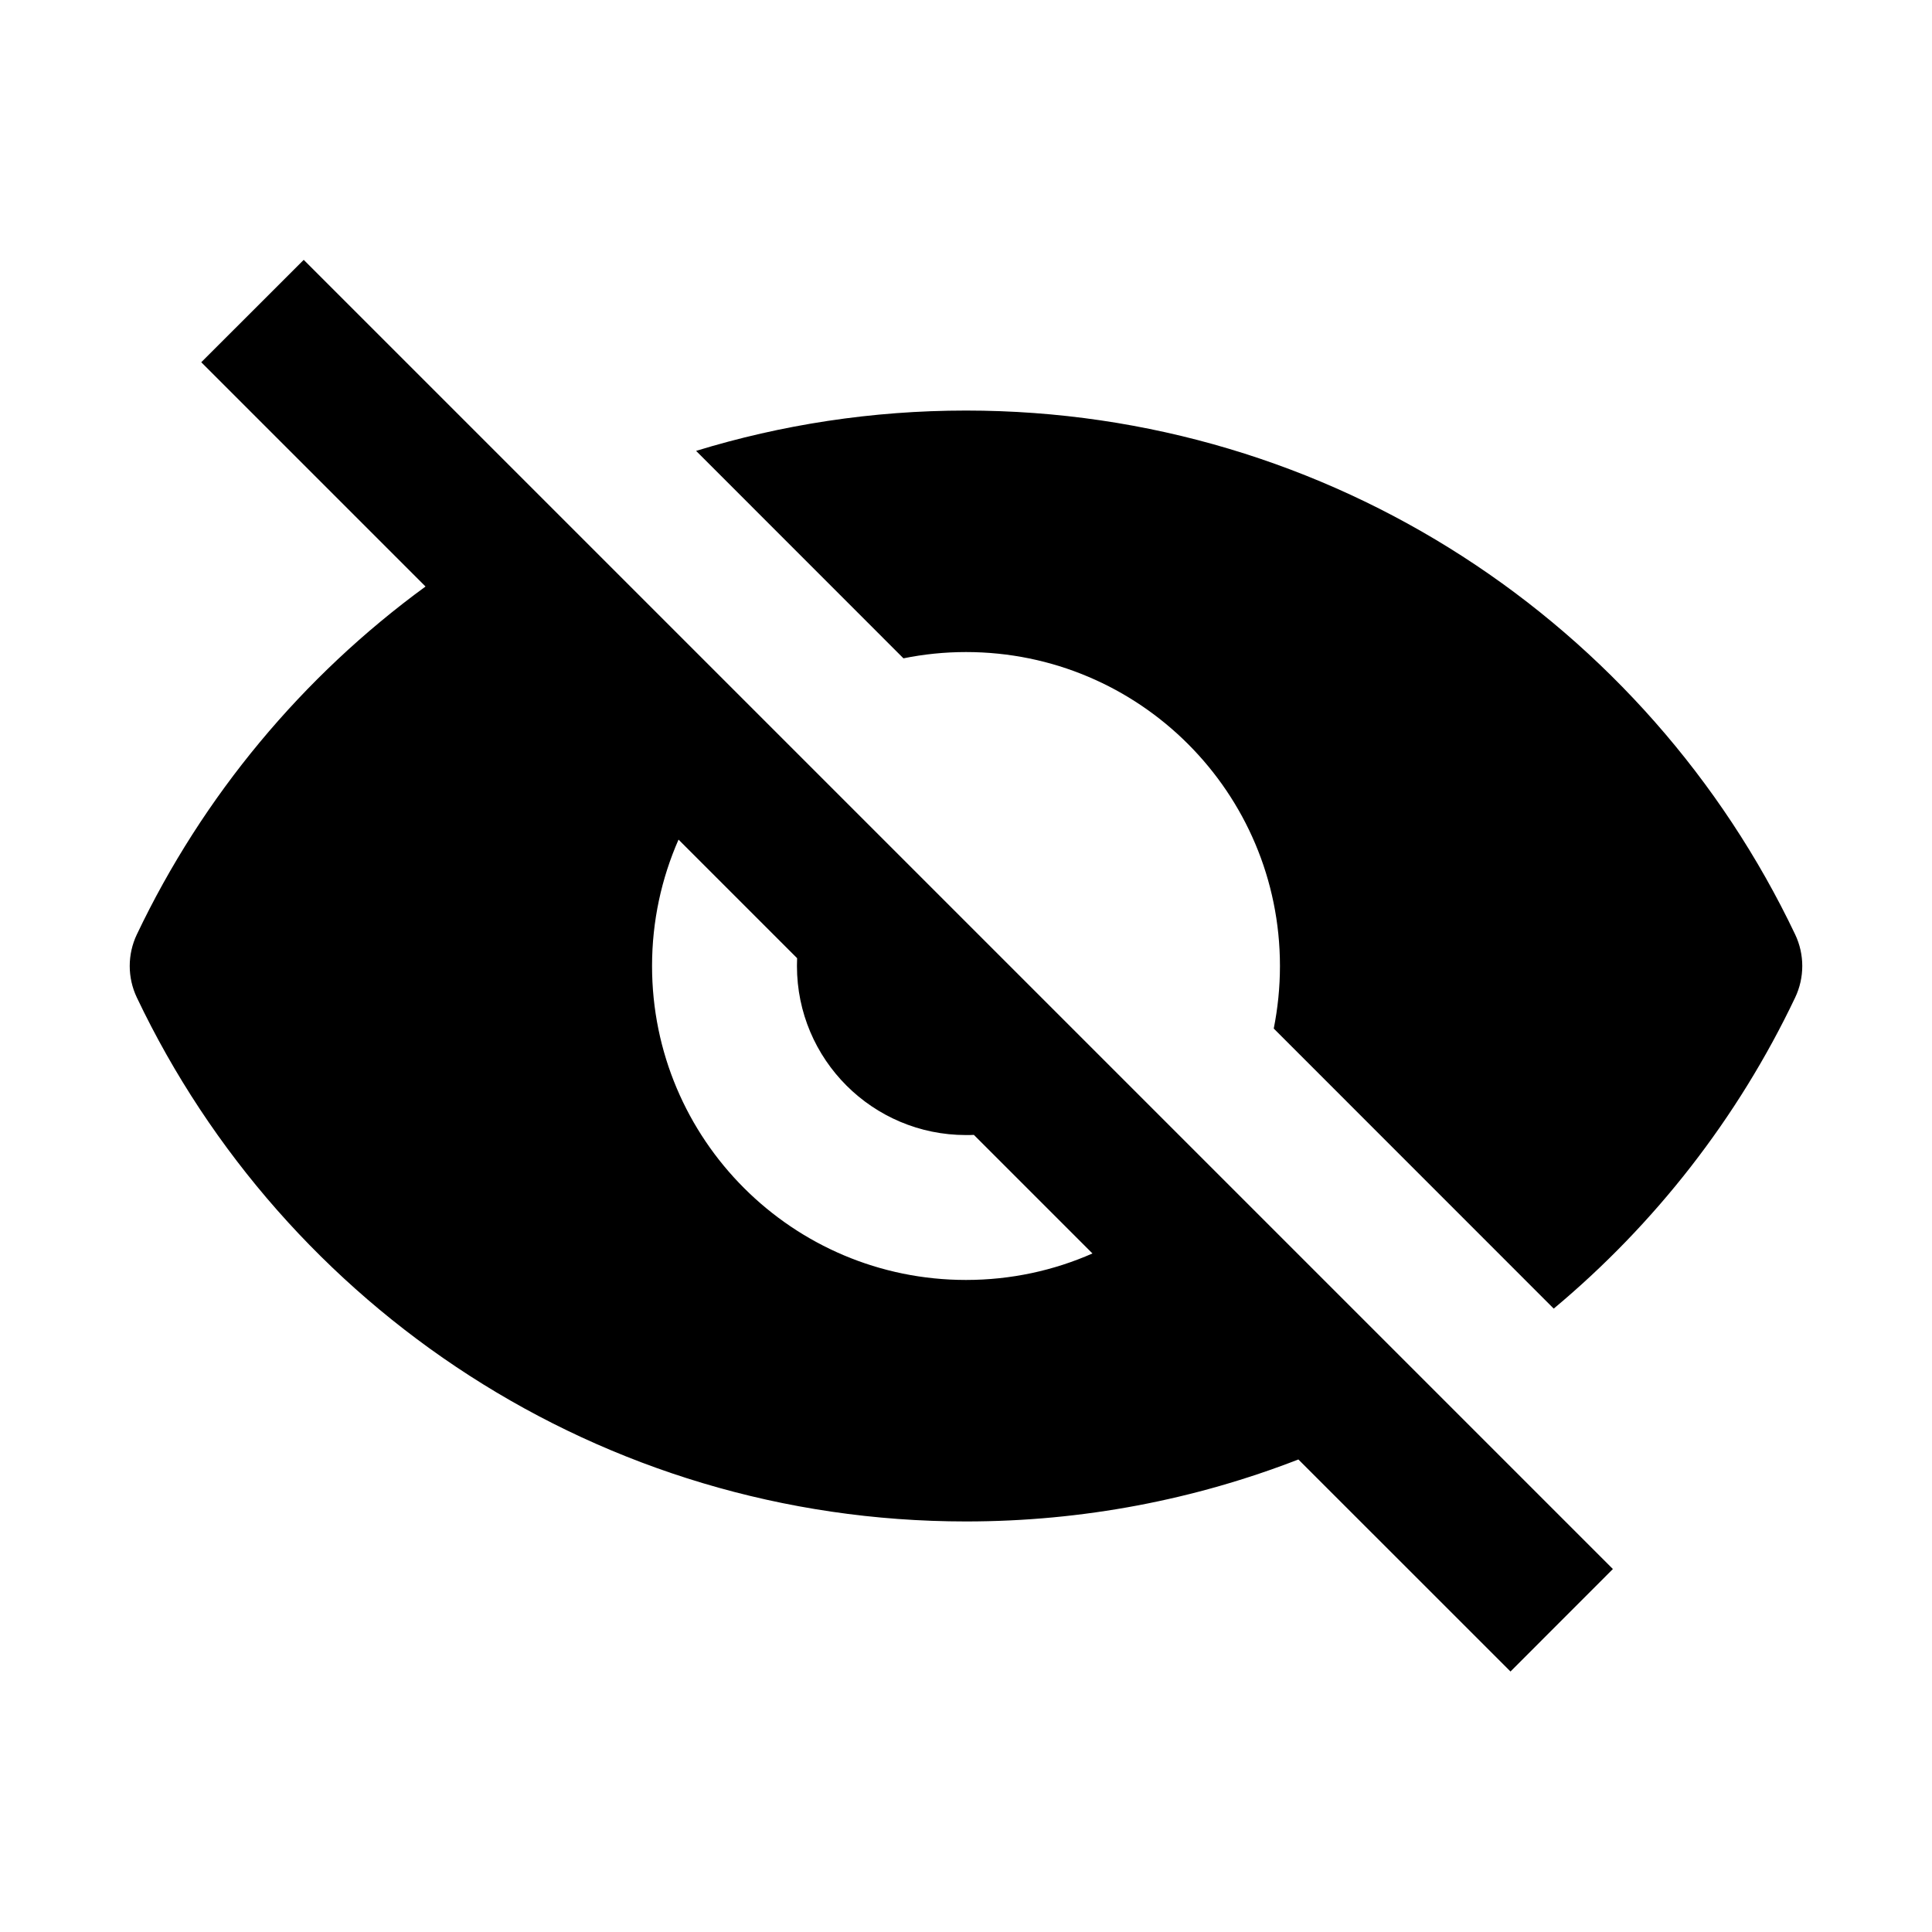 <svg width="24" height="24" viewBox="0 0 24 24" fill="none" xmlns="http://www.w3.org/2000/svg">
<path fill-rule="evenodd" clip-rule="evenodd" d="M16.129 18.13L18.764 20.764L20.036 19.491L3.773 3.228L2.5 4.5L5.286 7.286C3.759 8.401 2.52 9.886 1.7 11.608C1.582 11.856 1.582 12.144 1.7 12.392C3.531 16.24 7.455 18.9 12 18.9C13.456 18.9 14.849 18.627 16.129 18.13ZM13.571 15.571L12.098 14.098C12.066 14.1 12.033 14.1 12 14.1C10.84 14.1 9.9 13.16 9.9 12C9.9 11.968 9.901 11.935 9.902 11.903L8.429 10.43C8.218 10.91 8.1 11.441 8.1 12C8.1 14.154 9.846 15.9 12 15.9C12.559 15.9 13.09 15.783 13.571 15.571ZM15.823 12.777L19.301 16.256C20.56 15.205 21.588 13.889 22.3 12.392C22.418 12.144 22.418 11.856 22.3 11.608C20.469 7.76 16.545 5.1 12 5.1C10.833 5.1 9.707 5.276 8.647 5.601L11.223 8.178C11.474 8.127 11.734 8.1 12 8.1C14.154 8.1 15.9 9.846 15.9 12C15.9 12.266 15.873 12.526 15.823 12.777Z" fill="currentColor"/>
</svg>
